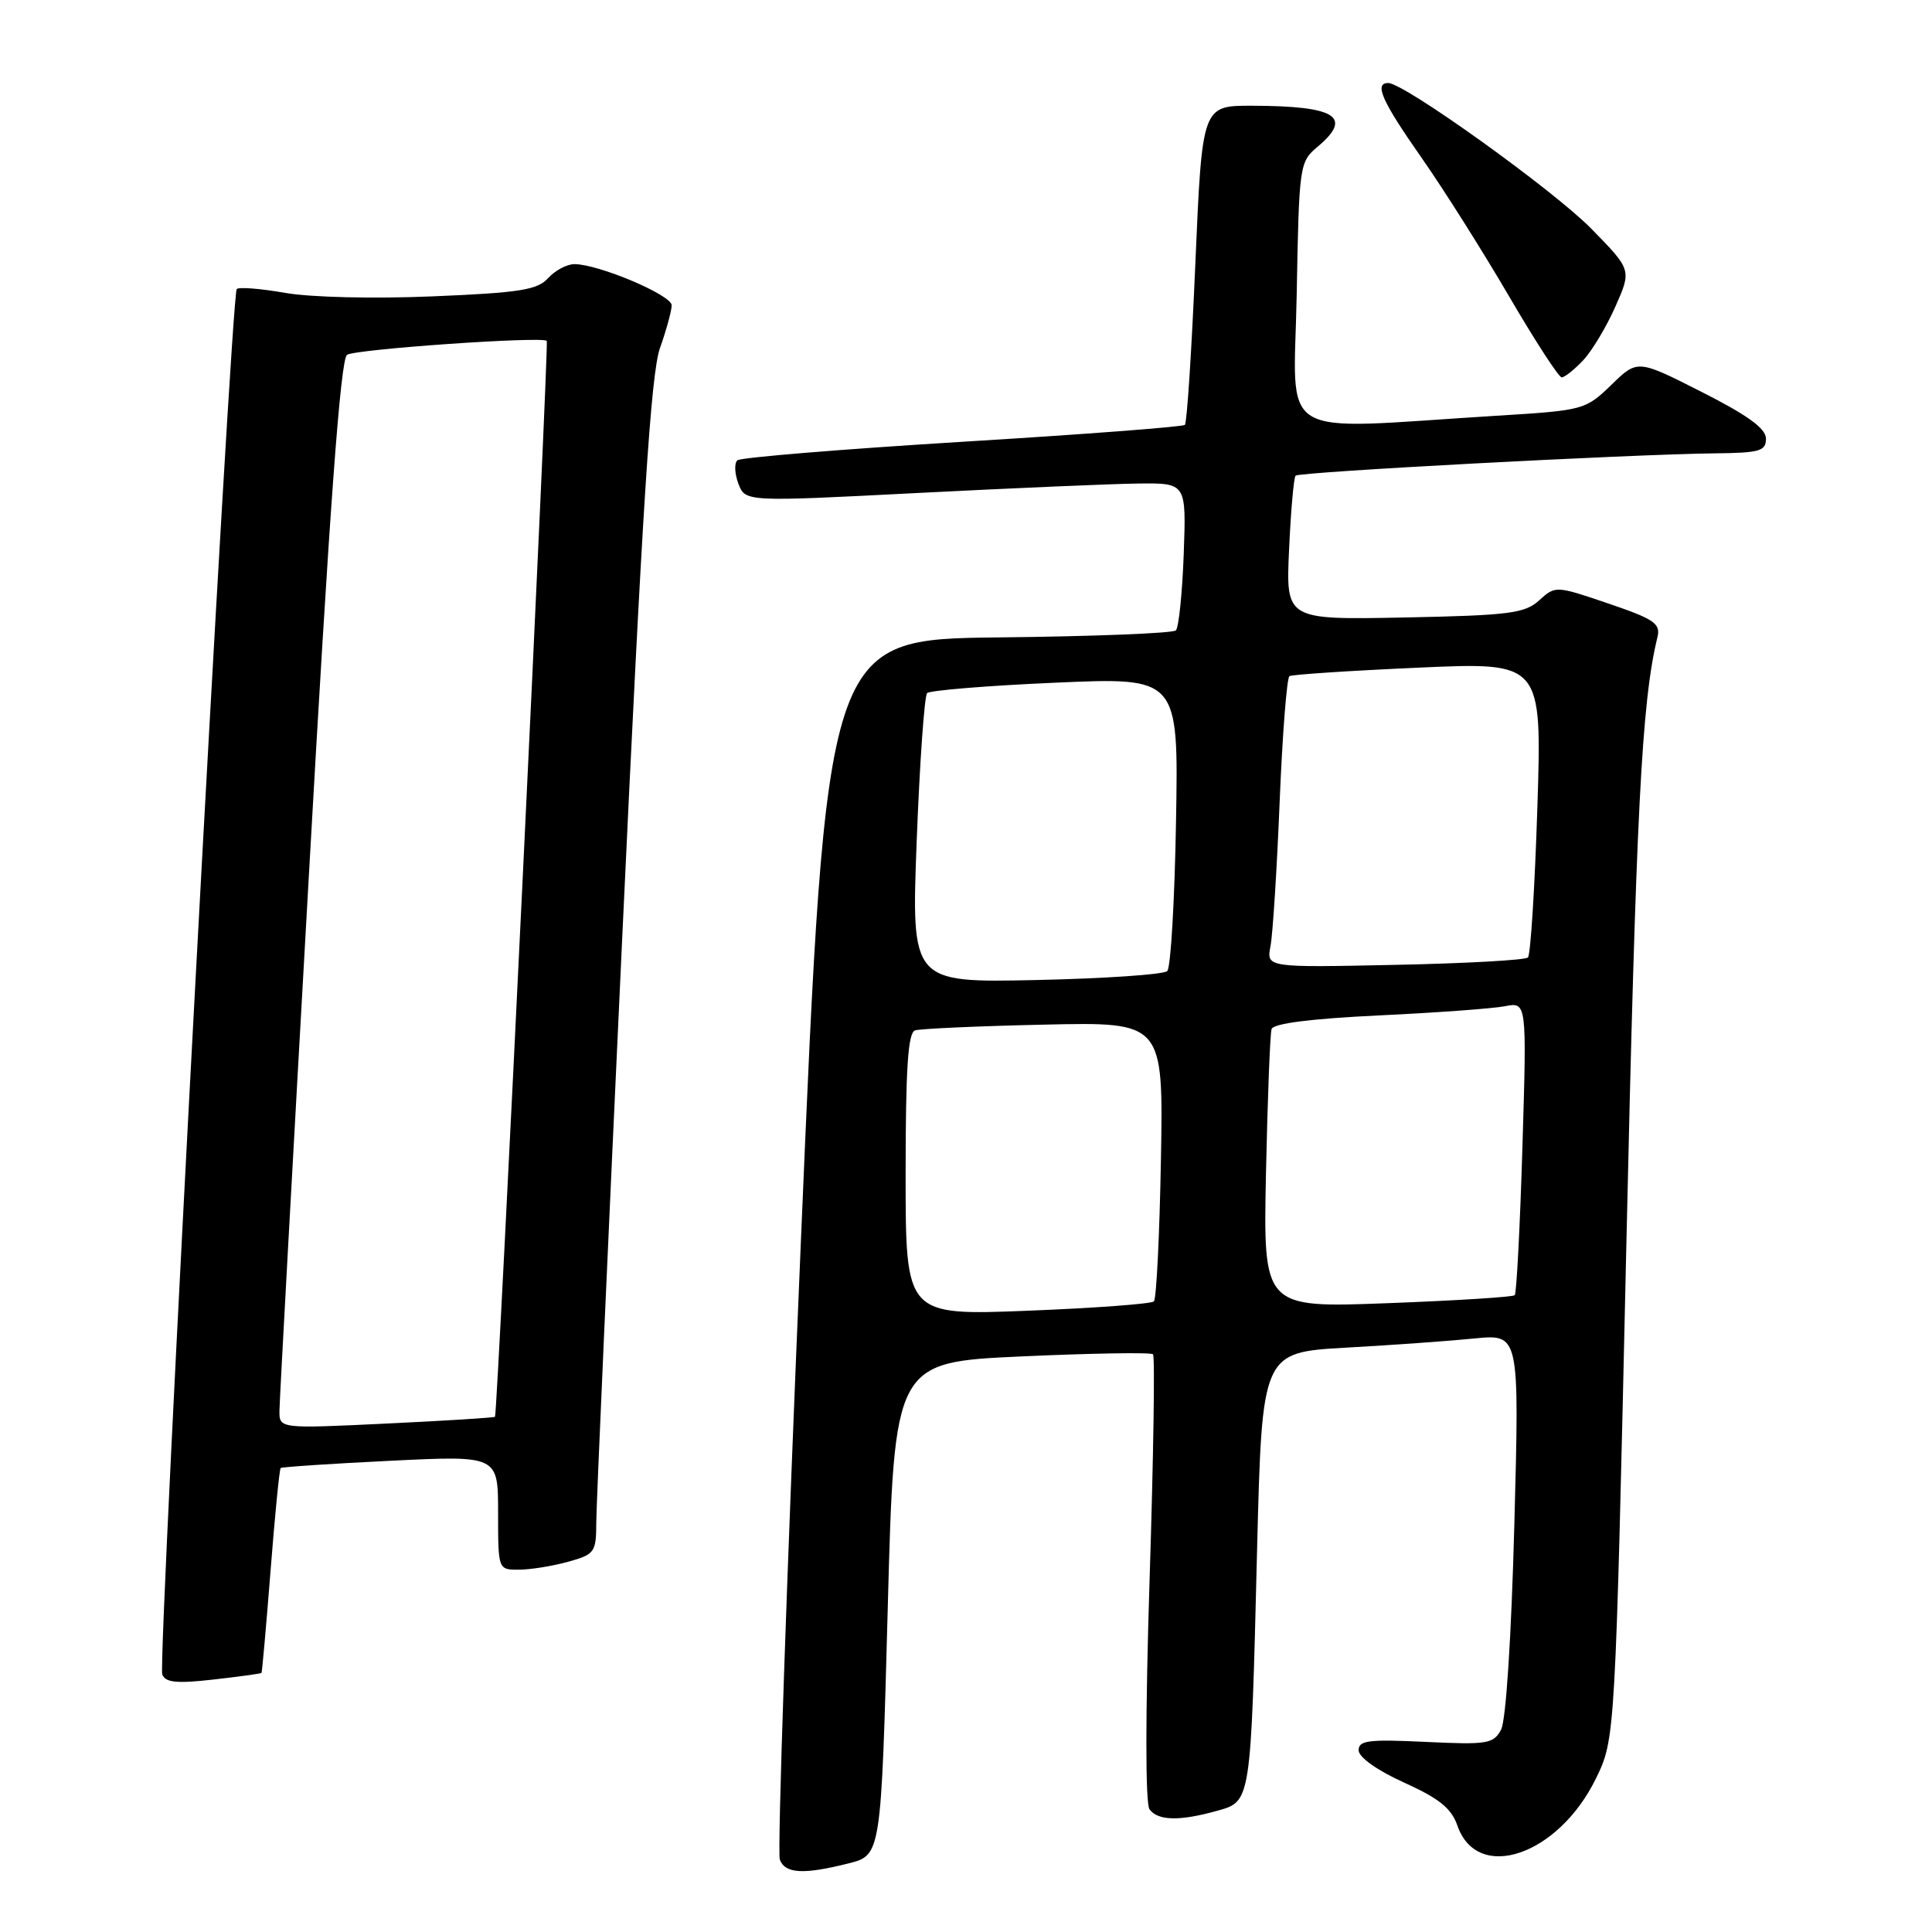 <?xml version="1.0" encoding="UTF-8" standalone="no"?>
<!DOCTYPE svg PUBLIC "-//W3C//DTD SVG 1.1//EN" "http://www.w3.org/Graphics/SVG/1.1/DTD/svg11.dtd" >
<svg xmlns="http://www.w3.org/2000/svg" xmlns:xlink="http://www.w3.org/1999/xlink" version="1.1" viewBox="0 0 256 256">
 <g >
 <path fill="currentColor"
d=" M 112.43 246.91 C 116.75 245.82 116.75 245.82 117.63 213.16 C 118.50 180.50 118.50 180.50 135.40 179.73 C 144.69 179.31 152.52 179.18 152.78 179.45 C 153.05 179.71 152.84 193.11 152.33 209.21 C 151.76 227.10 151.76 238.99 152.32 239.75 C 153.44 241.26 156.26 241.33 161.17 239.97 C 165.80 238.68 165.73 239.17 166.57 205.35 C 167.23 179.20 167.23 179.20 178.37 178.57 C 184.49 178.23 192.16 177.68 195.41 177.35 C 201.33 176.77 201.33 176.77 200.66 201.96 C 200.26 216.96 199.55 227.97 198.90 229.19 C 197.89 231.07 197.08 231.20 188.90 230.81 C 181.32 230.45 180.00 230.61 180.03 231.94 C 180.05 232.86 182.52 234.61 186.07 236.21 C 190.71 238.31 192.32 239.61 193.12 241.92 C 195.77 249.51 206.47 245.87 211.46 235.68 C 214.03 230.41 214.03 230.41 215.50 164.96 C 216.79 107.41 217.53 92.99 219.62 84.43 C 220.06 82.63 219.21 82.04 213.12 79.97 C 206.16 77.60 206.10 77.60 203.96 79.54 C 202.04 81.28 200.02 81.54 186.09 81.82 C 170.38 82.13 170.38 82.13 170.81 72.82 C 171.04 67.69 171.43 63.29 171.67 63.03 C 172.14 62.53 215.95 60.20 227.25 60.07 C 233.16 60.01 234.00 59.77 234.00 58.13 C 234.00 56.78 231.61 55.04 225.49 51.94 C 216.98 47.62 216.98 47.62 213.51 51.00 C 210.07 54.32 209.86 54.38 198.26 55.09 C 168.52 56.93 171.46 58.72 171.82 38.99 C 172.13 21.88 172.19 21.46 174.57 19.46 C 179.33 15.47 177.04 14.04 165.89 14.01 C 159.29 14.00 159.29 14.00 158.39 34.92 C 157.90 46.42 157.28 56.04 157.00 56.30 C 156.72 56.56 143.45 57.57 127.50 58.54 C 111.55 59.52 98.15 60.62 97.71 60.99 C 97.28 61.37 97.34 62.76 97.84 64.09 C 98.76 66.50 98.76 66.50 121.63 65.32 C 134.21 64.68 147.36 64.11 150.85 64.07 C 157.19 64.00 157.19 64.00 156.85 73.42 C 156.66 78.60 156.19 83.15 155.81 83.53 C 155.43 83.91 144.85 84.33 132.31 84.46 C 109.50 84.71 109.50 84.71 106.11 164.76 C 104.24 208.79 102.99 245.53 103.33 246.41 C 104.04 248.28 106.48 248.41 112.43 246.91 Z  M 34.65 221.67 C 34.73 221.58 35.27 215.49 35.85 208.14 C 36.42 200.79 37.03 194.66 37.19 194.52 C 37.36 194.38 43.91 193.94 51.75 193.56 C 66.00 192.86 66.00 192.86 66.00 200.43 C 66.00 208.00 66.00 208.00 68.75 207.99 C 70.26 207.99 73.19 207.52 75.25 206.95 C 78.82 205.96 79.00 205.70 79.01 201.70 C 79.02 199.39 80.57 164.43 82.46 124.00 C 85.12 67.07 86.25 49.51 87.45 46.12 C 88.30 43.72 89.00 41.16 89.00 40.45 C 89.00 39.10 79.31 35.00 76.12 35.00 C 75.12 35.00 73.56 35.83 72.63 36.85 C 71.22 38.42 68.87 38.79 57.32 39.27 C 49.51 39.60 41.17 39.40 37.79 38.81 C 34.55 38.24 31.66 38.01 31.37 38.30 C 30.61 39.06 20.87 220.22 21.50 221.87 C 21.92 222.95 23.40 223.10 28.26 222.55 C 31.69 222.16 34.56 221.77 34.65 221.67 Z  M 209.78 47.74 C 210.95 46.49 212.87 43.29 214.05 40.62 C 216.20 35.76 216.20 35.76 210.85 30.30 C 205.86 25.21 186.06 11.00 183.95 11.00 C 182.04 11.00 183.11 13.40 188.34 20.87 C 191.28 25.07 196.50 33.34 199.95 39.25 C 203.40 45.16 206.54 50.00 206.93 50.00 C 207.33 50.00 208.61 48.98 209.78 47.74 Z  M 120.00 155.63 C 120.00 141.56 120.31 136.84 121.25 136.53 C 121.94 136.31 129.62 135.96 138.33 135.77 C 154.15 135.41 154.15 135.41 153.83 153.62 C 153.65 163.64 153.23 172.11 152.90 172.44 C 152.56 172.77 145.03 173.33 136.15 173.68 C 120.00 174.31 120.00 174.31 120.00 155.63 Z  M 167.75 155.40 C 167.96 145.55 168.29 136.99 168.49 136.36 C 168.73 135.61 173.71 134.98 182.68 134.55 C 190.28 134.19 197.81 133.64 199.41 133.33 C 202.31 132.77 202.31 132.77 201.73 151.98 C 201.41 162.54 200.95 171.38 200.71 171.62 C 200.47 171.86 192.87 172.34 183.82 172.68 C 167.38 173.30 167.38 173.30 167.75 155.40 Z  M 121.47 111.36 C 121.87 100.98 122.49 92.20 122.85 91.84 C 123.21 91.48 130.85 90.85 139.83 90.46 C 156.16 89.74 156.16 89.74 155.83 108.79 C 155.65 119.26 155.13 128.21 154.67 128.67 C 154.21 129.13 146.39 129.66 137.29 129.86 C 120.75 130.21 120.75 130.21 121.47 111.36 Z  M 168.35 125.35 C 168.65 123.78 169.20 115.18 169.56 106.24 C 169.93 97.29 170.51 89.80 170.86 89.59 C 171.21 89.38 178.88 88.87 187.91 88.47 C 204.32 87.73 204.32 87.73 203.71 106.99 C 203.37 117.58 202.81 126.52 202.46 126.87 C 202.12 127.22 194.18 127.66 184.82 127.85 C 167.80 128.21 167.80 128.21 168.35 125.35 Z  M 37.03 186.90 C 37.04 185.58 38.79 153.73 40.92 116.13 C 43.67 67.31 45.12 47.54 45.99 47.01 C 47.20 46.26 71.92 44.54 72.45 45.17 C 72.75 45.53 65.92 187.36 65.59 187.73 C 65.47 187.85 58.99 188.26 51.19 188.63 C 37.00 189.31 37.00 189.31 37.03 186.90 Z "/>
</g>
</svg>
